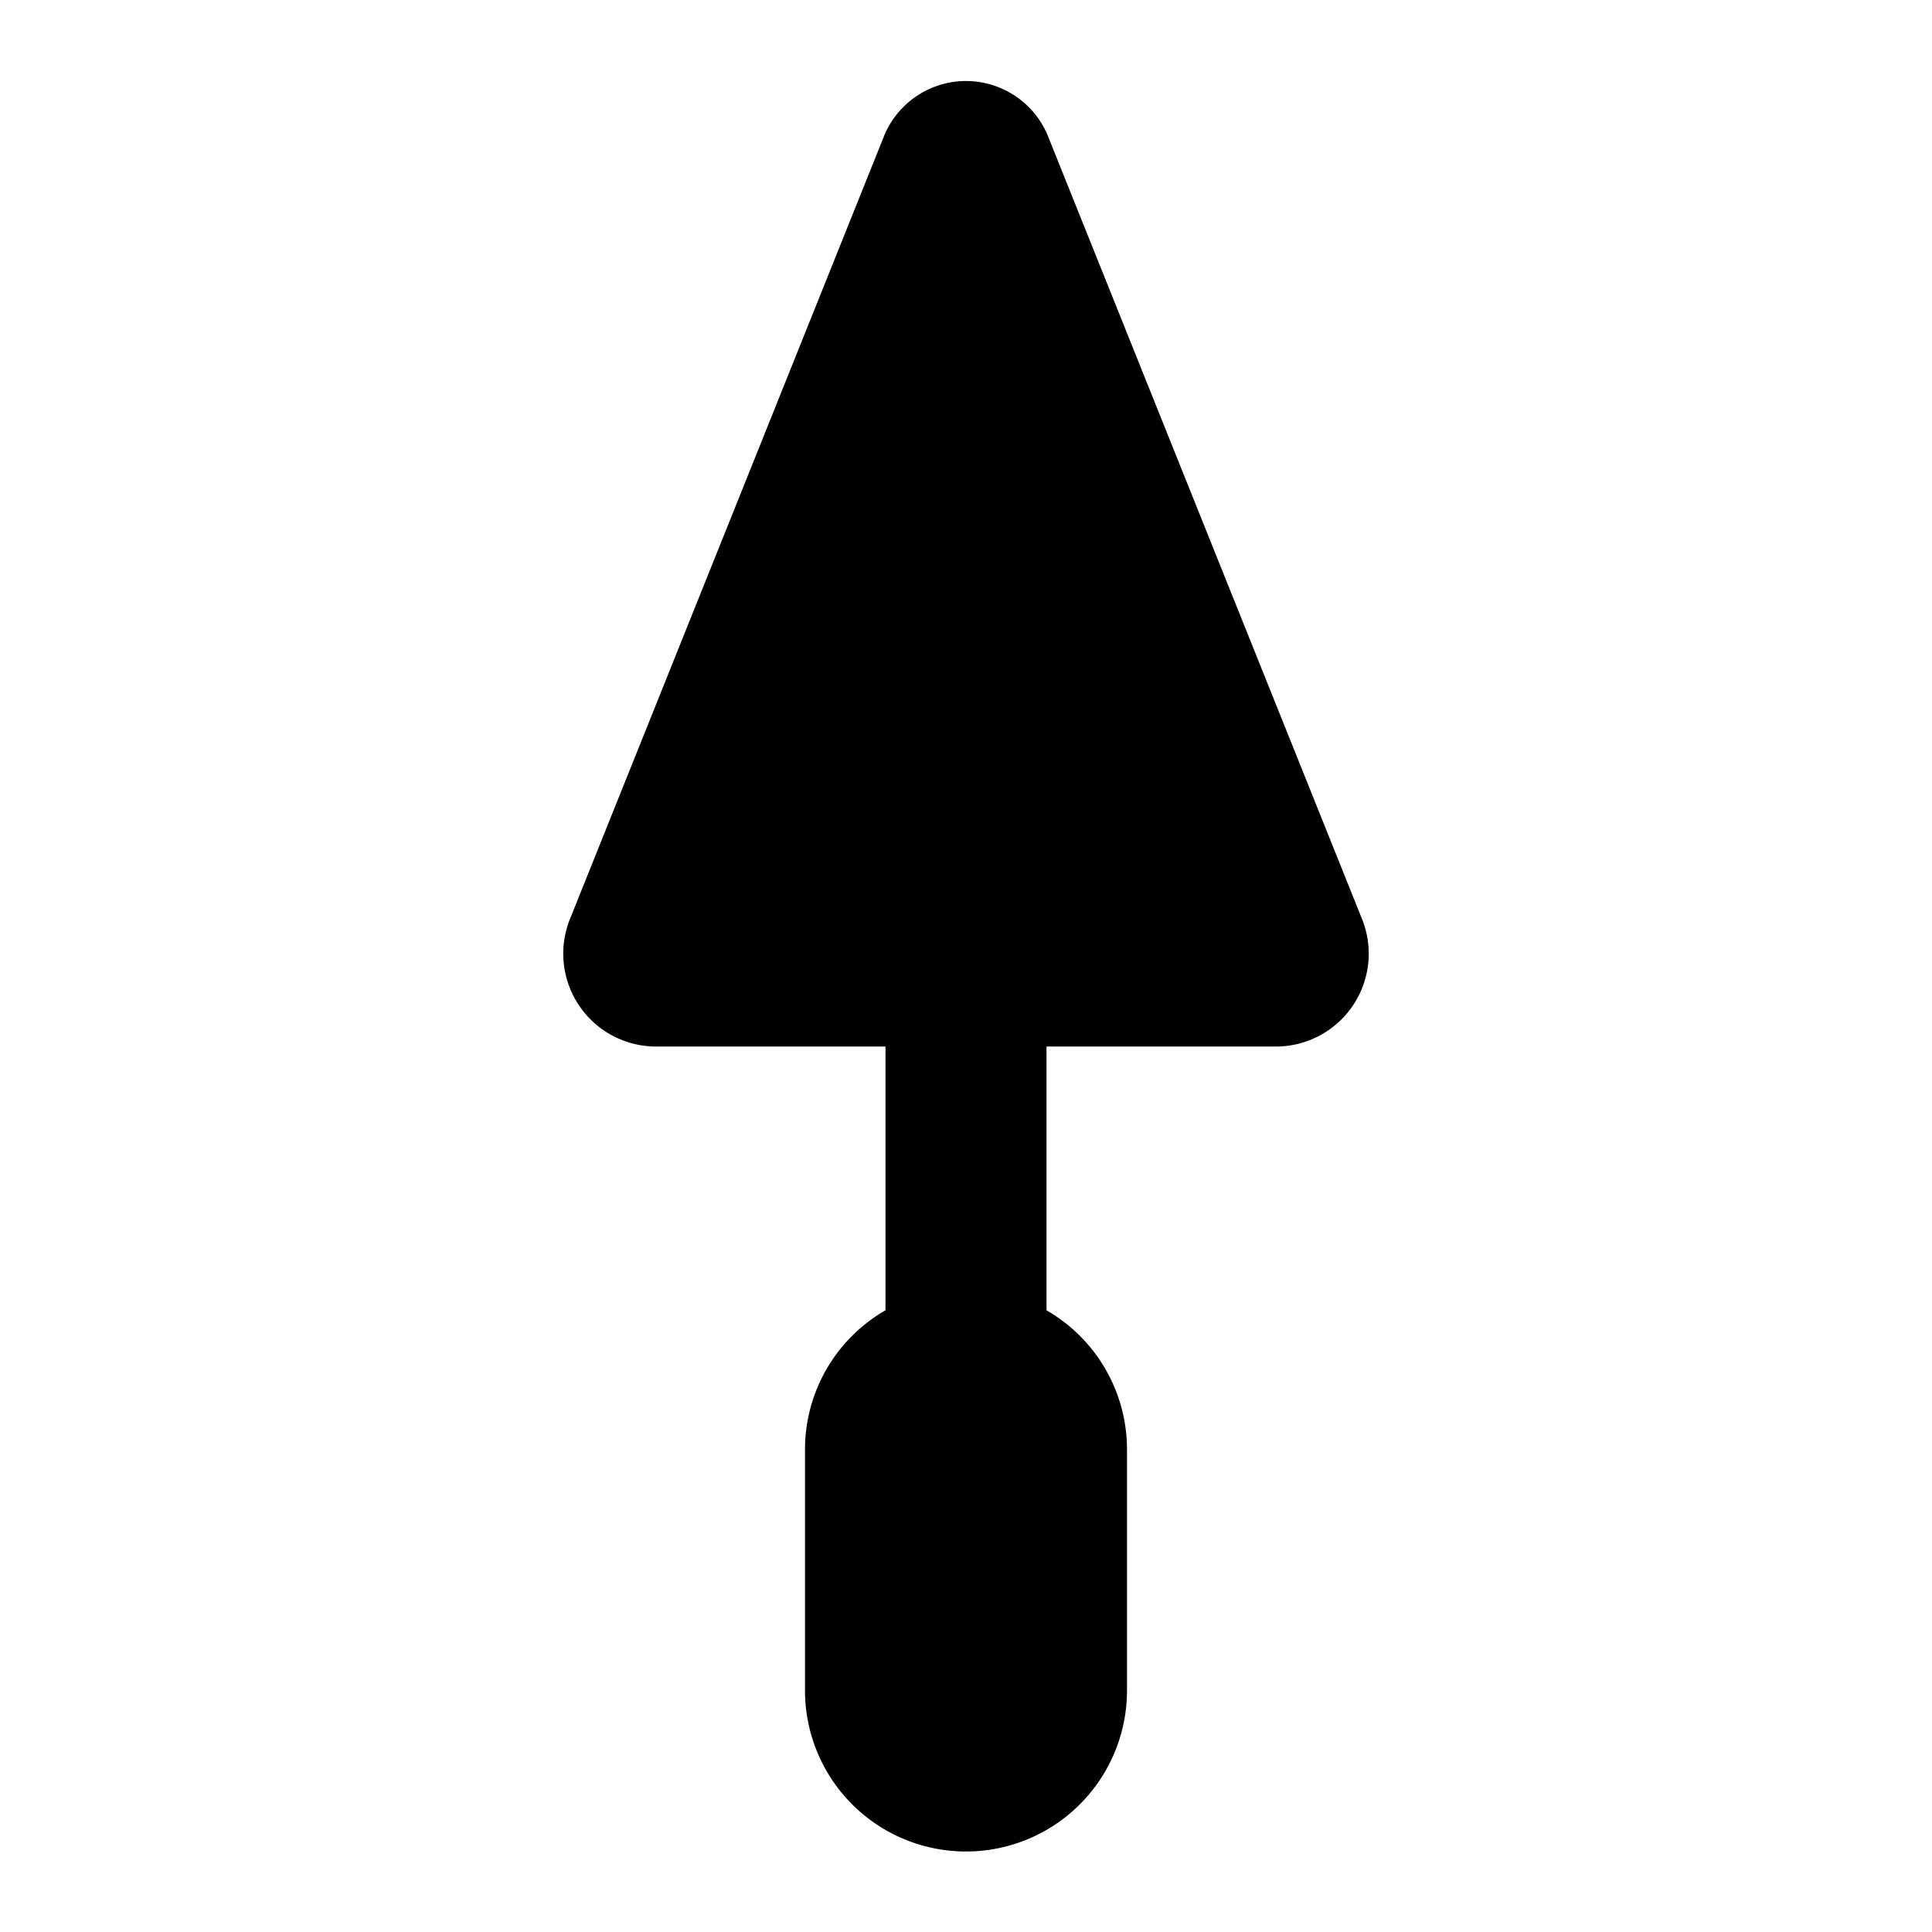 <svg xmlns="http://www.w3.org/2000/svg" viewBox="0 0 24 24"><path d="M15.885,13H13v3.277A1.994,1.994,0,0,1,14,18v3a2,2,0,0,1-4,0V18a1.994,1.994,0,0,1,1-1.723V13H8.115a1.154,1.154,0,0,1-1.028-1.6l3.885-9.685a1.1,1.1,0,0,1,2.056,0L16.913,11.4A1.154,1.154,0,0,1,15.885,13Z"/></svg>